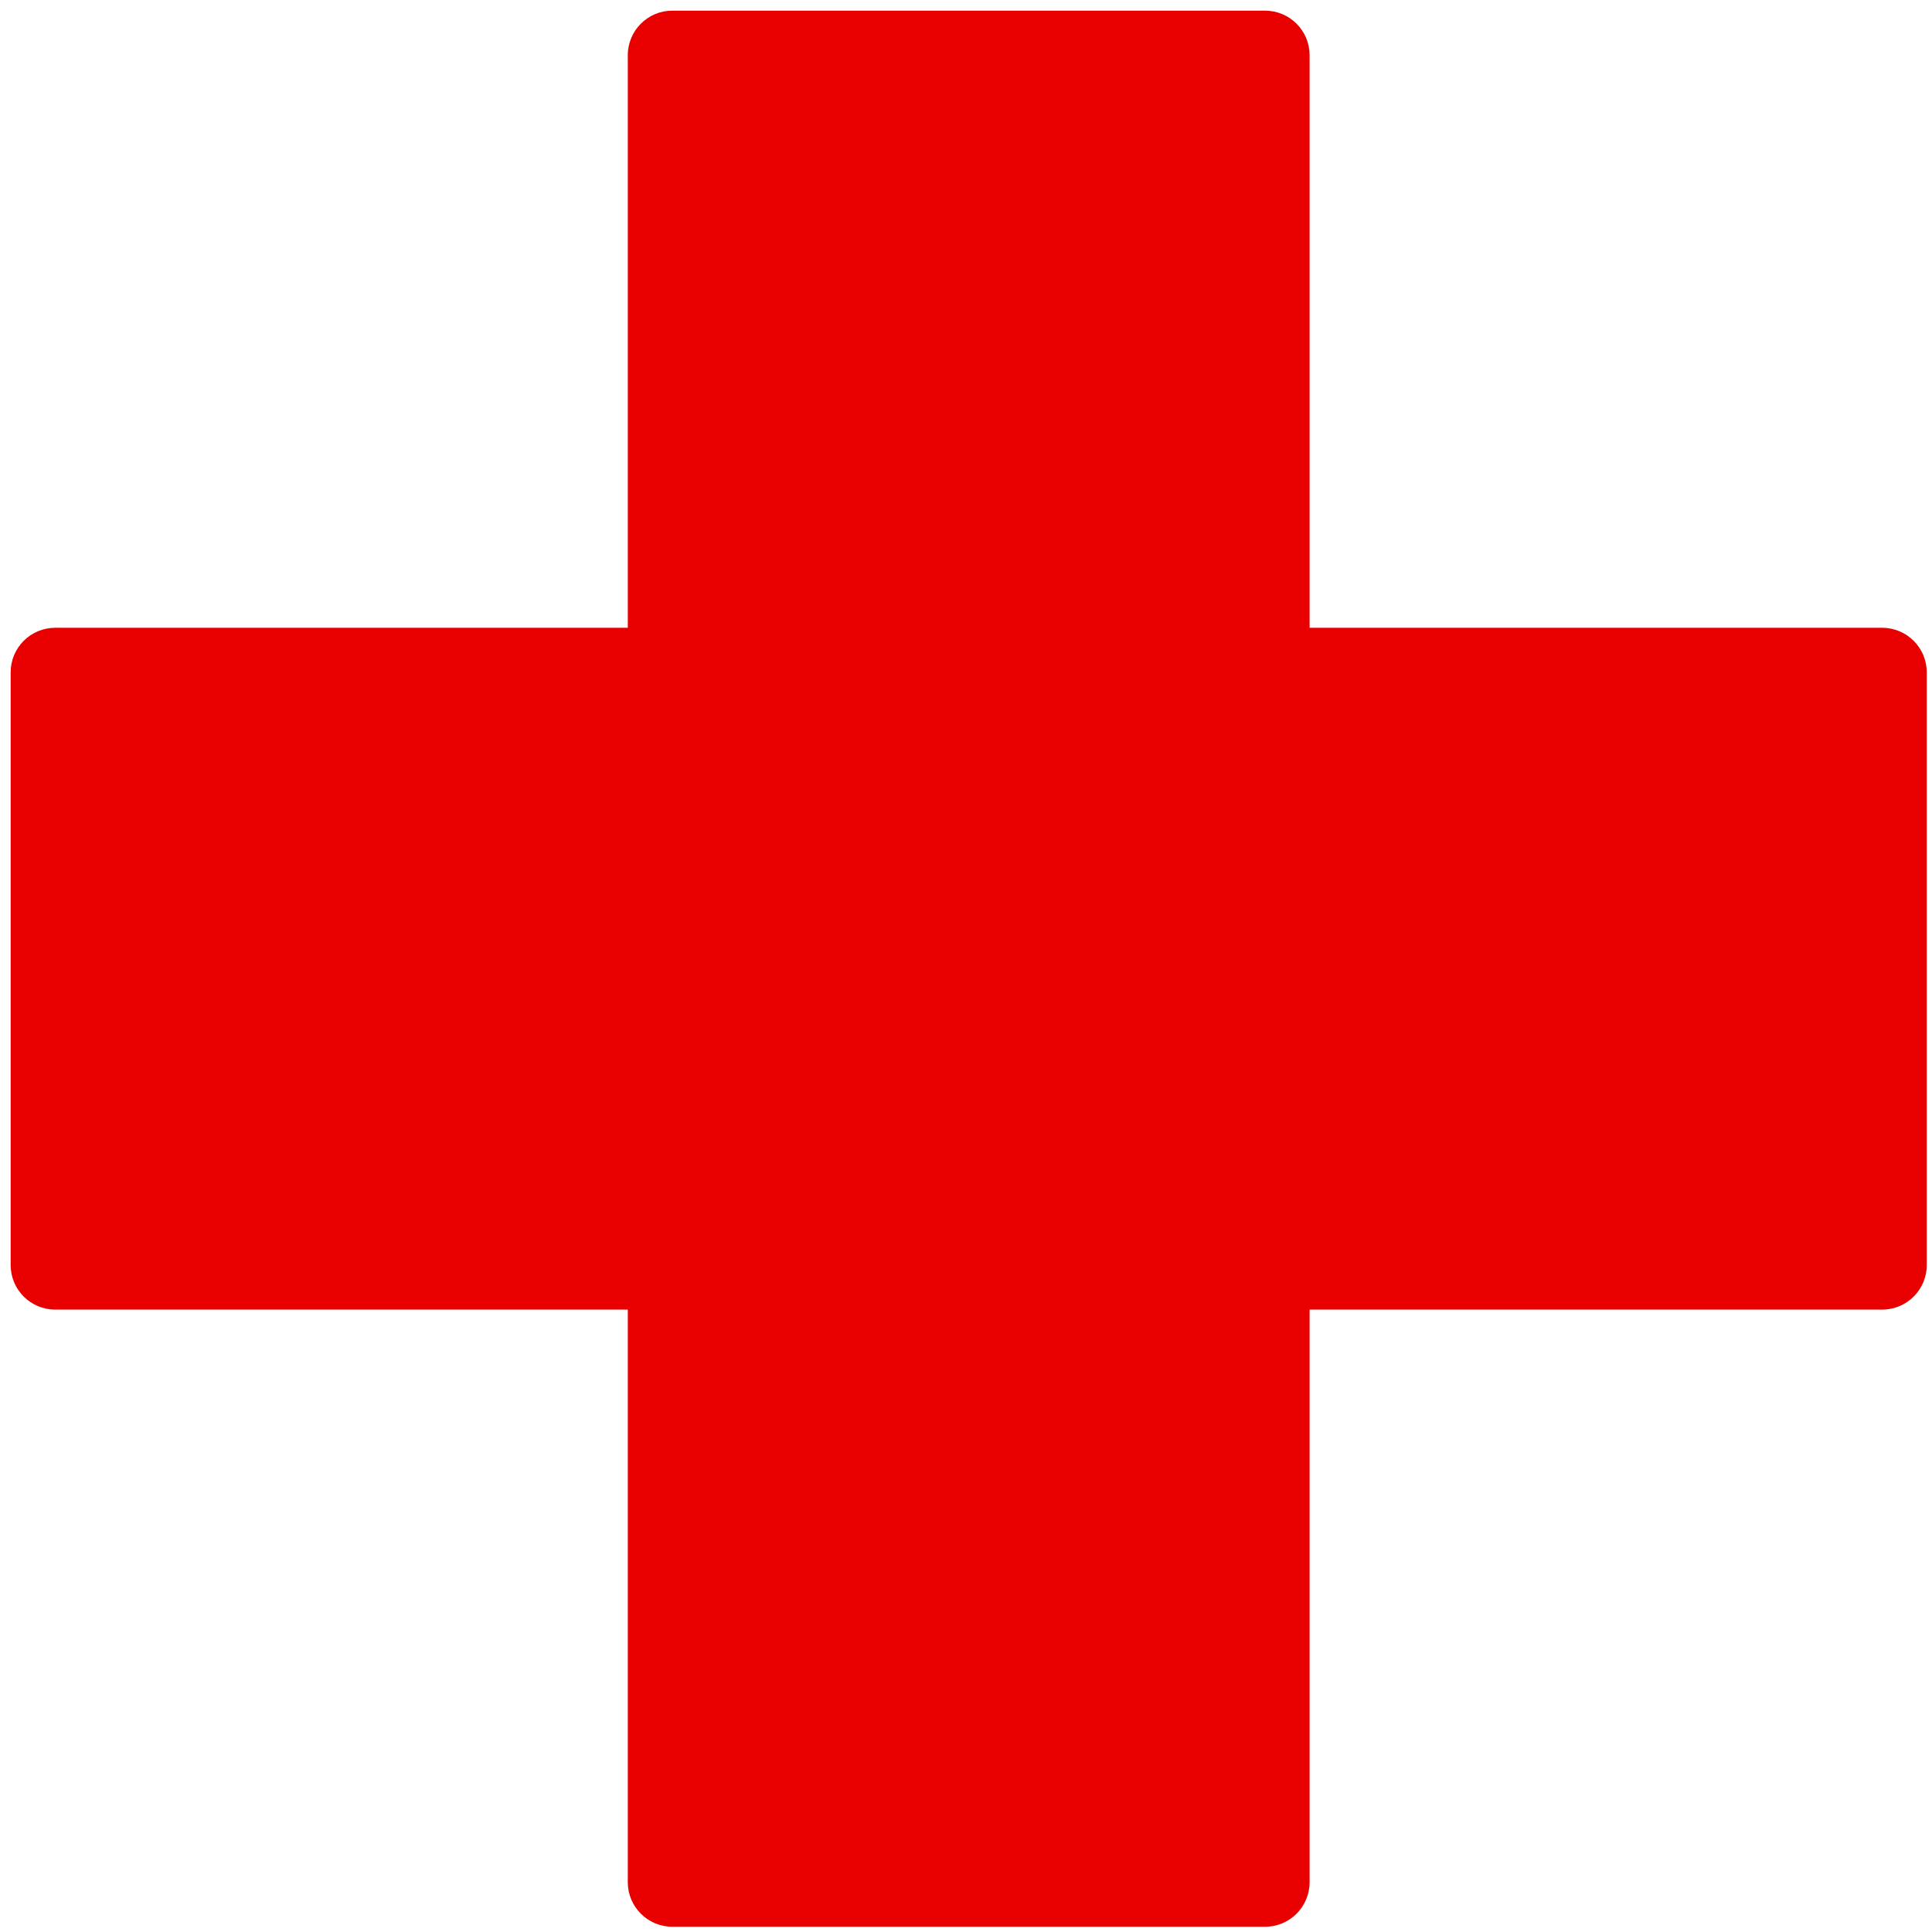 <svg width="255" height="255" xmlns="http://www.w3.org/2000/svg">
    <!-- Background -->
    <rect width="255" height="255" fill="#ffffff" />
    <!-- Cross Symbol -->
    <g
    style="
        stroke: none;
        stroke-width: 0;
        stroke-dasharray: none;
        stroke-linecap: butt;
        stroke-linejoin: miter;
        stroke-miterlimit: 10;
        fill: none;
        fill-rule: nonzero;
        opacity: 1;
    "
    transform="translate(1.407 1.407) scale(2.81 2.81)"
    >
    <path
        d="M 58.921 90 H 31.079 c -1.155 0 -2.092 -0.936 -2.092 -2.092 V 2.092 C 28.988 0.936 29.924 0 31.079 0 h 27.841 c 1.155 0 2.092 0.936 2.092 2.092 v 85.817 C 61.012 89.064 60.076 90 58.921 90 z"
        style="
        stroke: none;
        stroke-width: 1;
        stroke-dasharray: none;
        stroke-linecap: butt;
        stroke-linejoin: miter;
        stroke-miterlimit: 10;
        fill: #E80000;
        fill-rule: nonzero;
        opacity: 1;
        "
        transform=" matrix(1 0 0 1 0 0) "
        stroke-linecap="round"
    />
    <path
        d="M 90 31.079 v 27.841 c 0 1.155 -0.936 2.092 -2.092 2.092 H 2.092 C 0.936 61.012 0 60.076 0 58.921 V 31.079 c 0 -1.155 0.936 -2.092 2.092 -2.092 h 85.817 C 89.064 28.988 90 29.924 90 31.079 z"
        style="
        stroke: none;
        stroke-width: 1;
        stroke-dasharray: none;
        stroke-linecap: butt;
        stroke-linejoin: miter;
        stroke-miterlimit: 10;
        fill: #E80000;
        fill-rule: nonzero;
        opacity: 1;
        "
        transform=" matrix(1 0 0 1 0 0) "
        stroke-linecap="round"
    />
    </g>
</svg>
